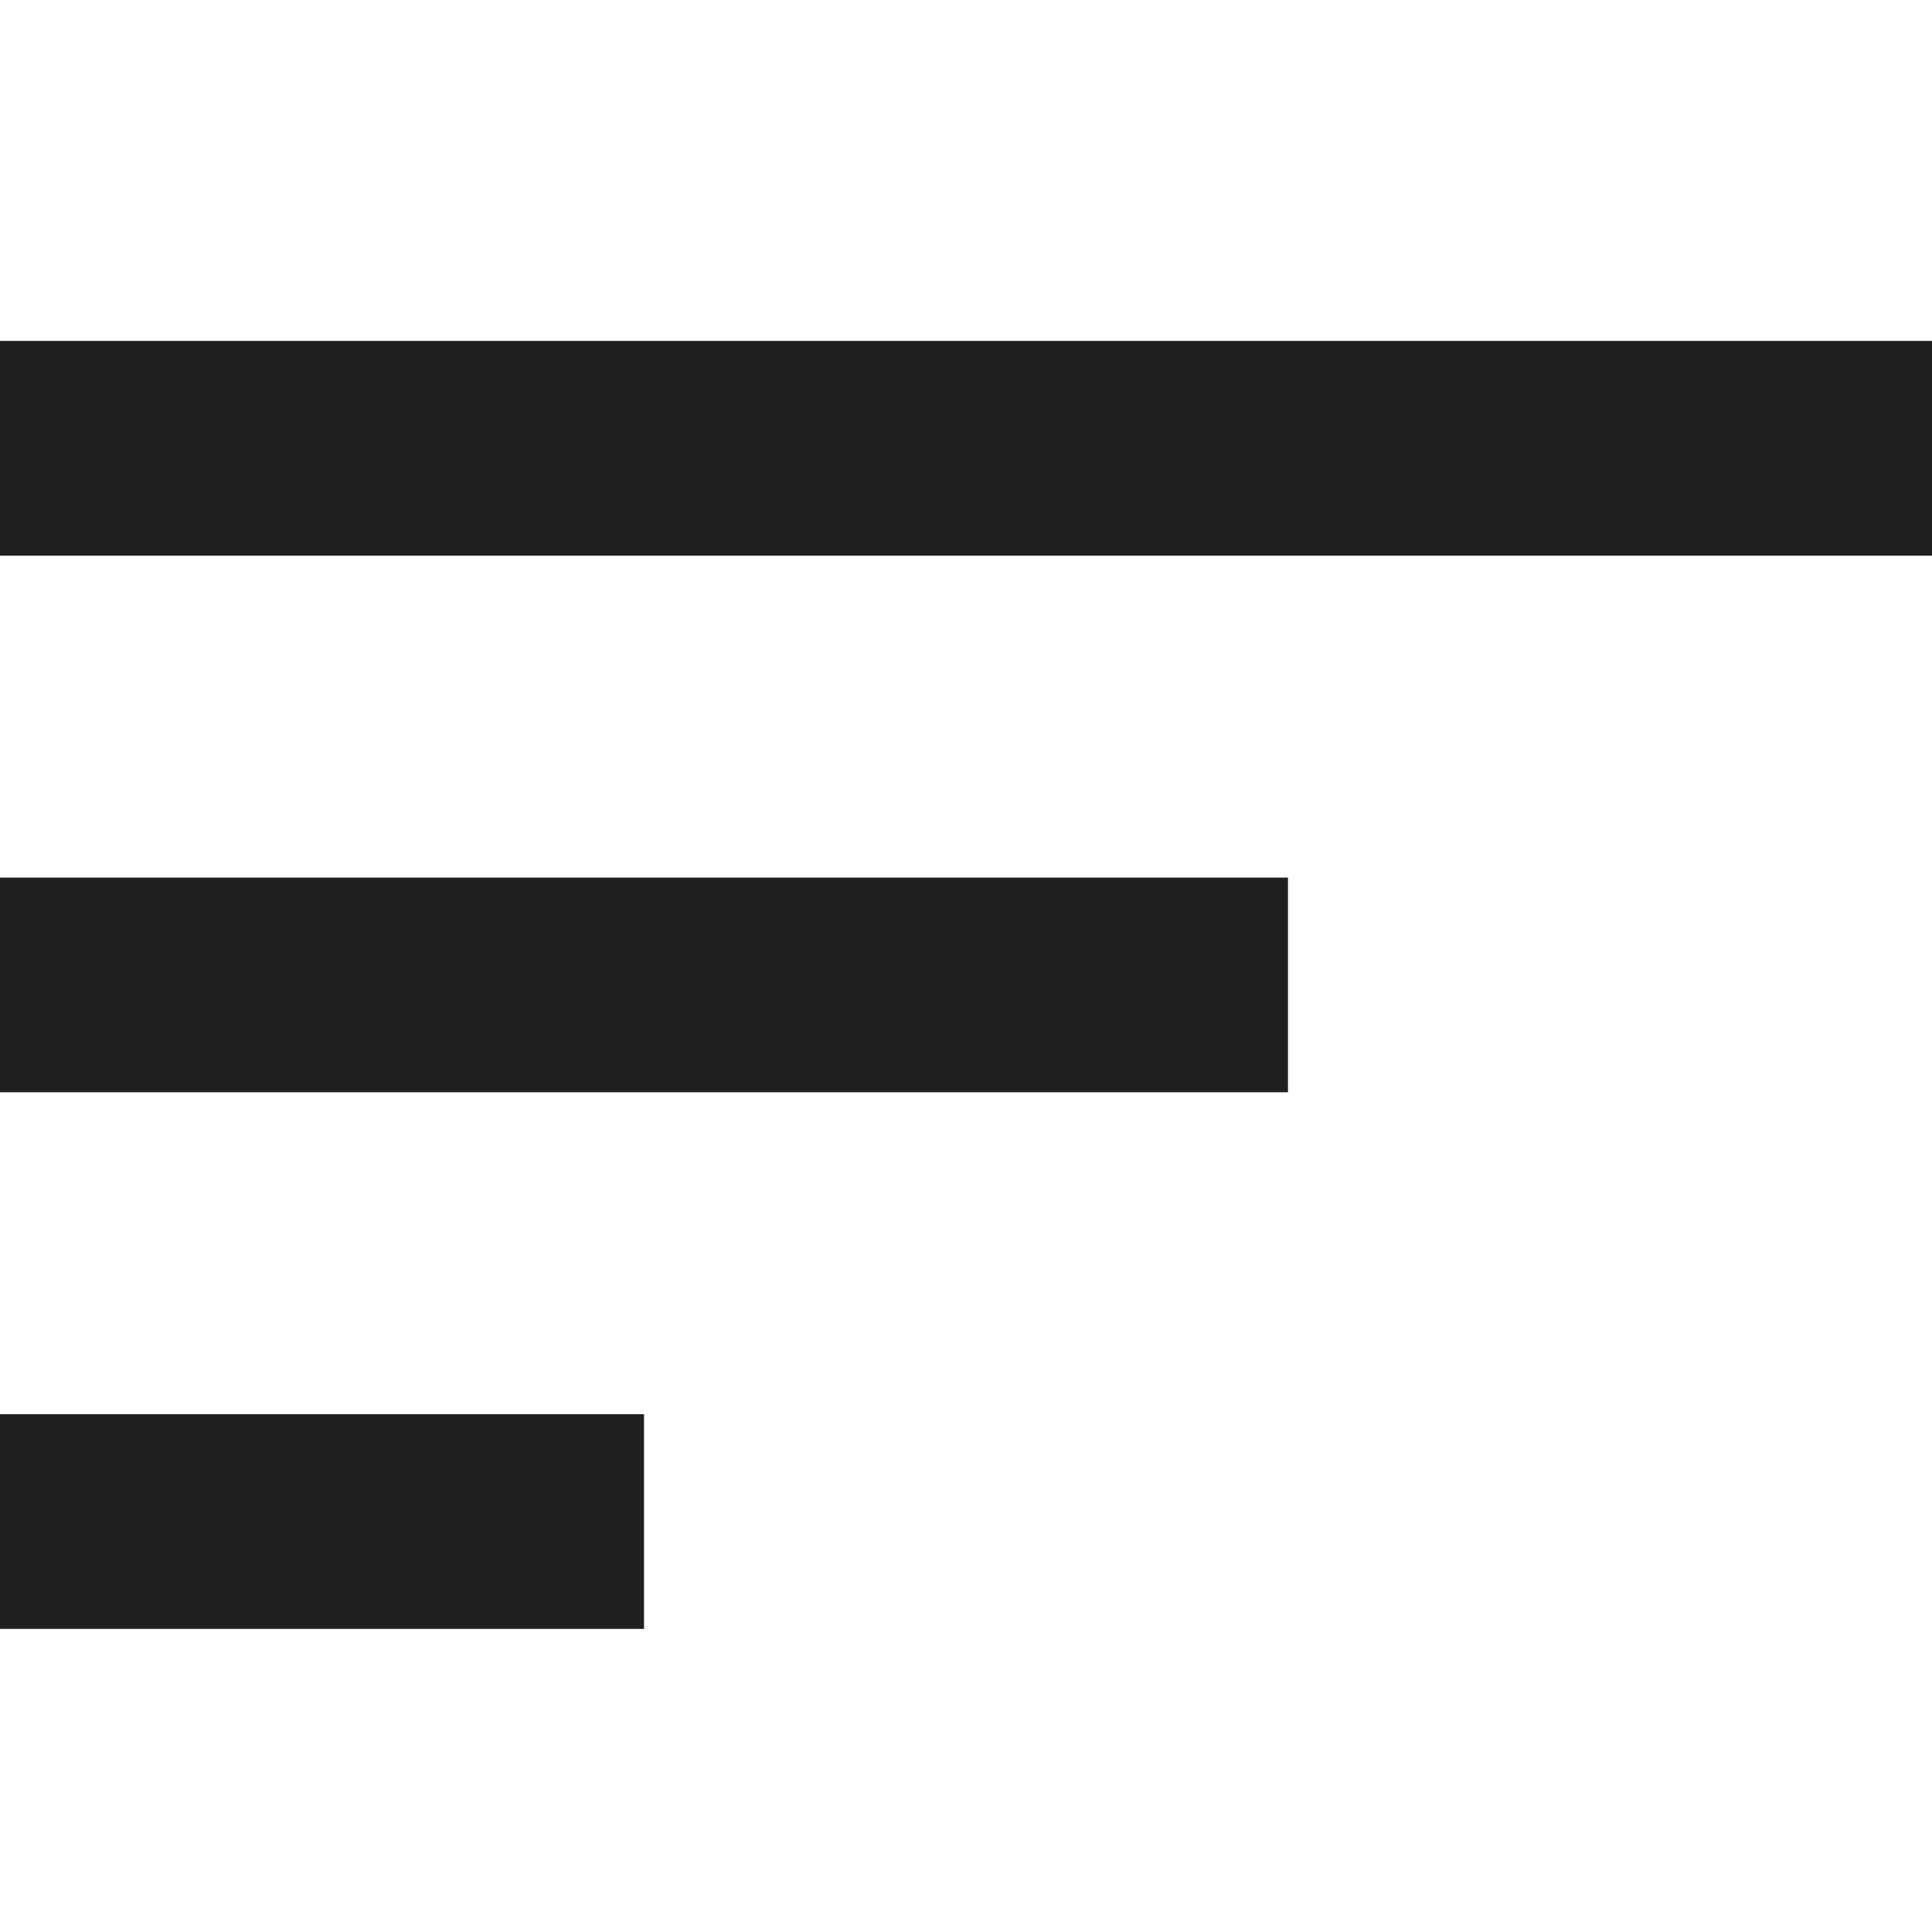 <svg xmlns="http://www.w3.org/2000/svg" xmlns:xlink="http://www.w3.org/1999/xlink" width="17" height="17" viewBox="0 0 17 17">
  <defs>
    <clipPath id="clip-path">
      <rect id="Прямоугольник_1069" data-name="Прямоугольник 1069" width="17" height="17" transform="translate(23.778 10)" fill="#221f20" stroke="#707070" stroke-width="1"/>
    </clipPath>
  </defs>
  <g id="Icon_material-sort" data-name="Icon material-sort" transform="translate(-23.778 -10)" clip-path="url(#clip-path)">
    <path id="Icon_material-sort-2" data-name="Icon material-sort" d="M4.5,20.333h5.667V18.444H4.5ZM4.5,9v1.889h17V9Zm0,6.611H15.833V13.722H4.5Z" transform="translate(19.278 4)" fill="#221f20"/>
  </g>
</svg>
